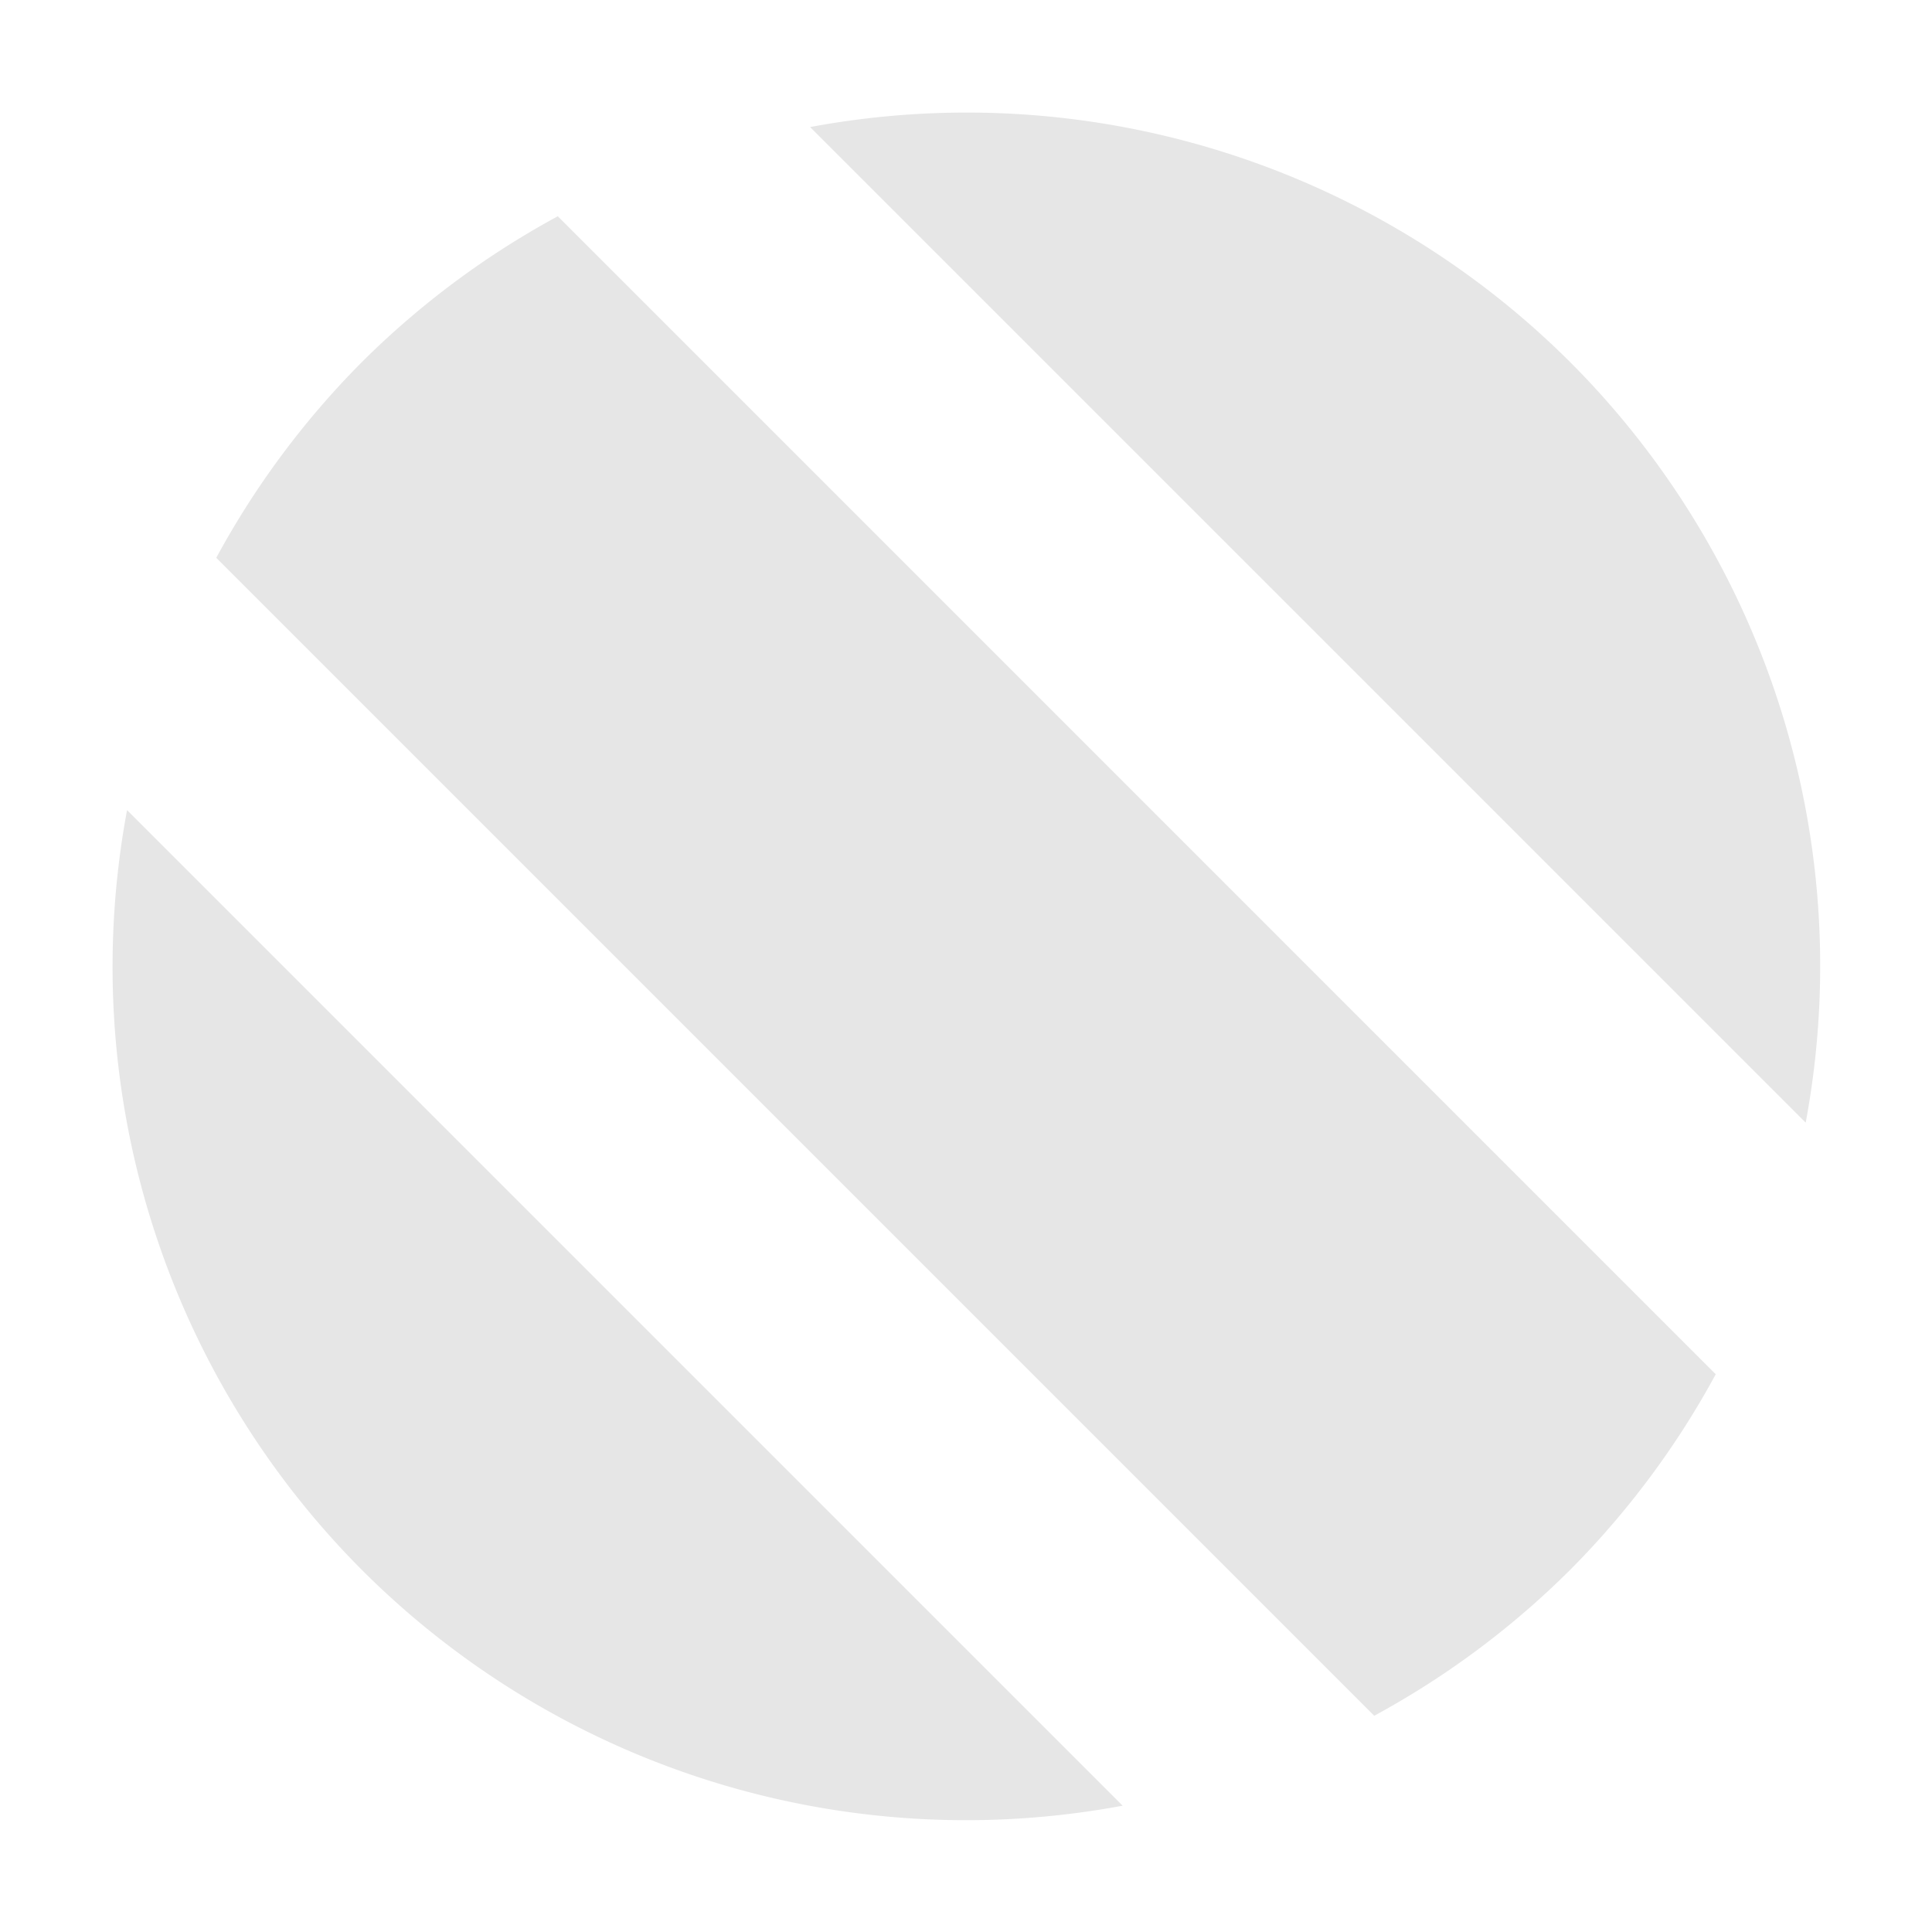 <?xml version="1.0" encoding="UTF-8" standalone="no"?>
<!-- Created with Inkscape (http://www.inkscape.org/) -->

<svg
   xmlns:dc="http://purl.org/dc/elements/1.1/"
   xmlns:cc="http://creativecommons.org/ns#"
   xmlns:rdf="http://www.w3.org/1999/02/22-rdf-syntax-ns#"
   xmlns:svg="http://www.w3.org/2000/svg"
   xmlns="http://www.w3.org/2000/svg"
   xmlns:sodipodi="http://sodipodi.sourceforge.net/DTD/sodipodi-0.dtd"
   xmlns:inkscape="http://www.inkscape.org/namespaces/inkscape"
   width="64"
   height="64"
   id="svg3344"
   version="1.1"
   inkscape:version="0.91 r13725"
   viewBox="0 0 64 64"
   inkscape:export-filename="C:\Users\adam\Documents\projects\w1\logo.png"
   inkscape:export-xdpi="1440"
   inkscape:export-ydpi="1440"
   sodipodi:docname="logo.svg">
  <defs
     id="defs3346" />
  <sodipodi:namedview
     id="base"
     pagecolor="#ffffff"
     bordercolor="#666666"
     borderopacity="1.0"
     inkscape:pageopacity="0.0"
     inkscape:pageshadow="2"
     inkscape:zoom="22.627417"
     inkscape:cx="15.599814"
     inkscape:cy="36.82291"
     inkscape:current-layer="layer1"
     showgrid="true"
     inkscape:document-units="px"
     inkscape:grid-bbox="true"
     showguides="true"
     inkscape:guide-bbox="true"
     inkscape:window-width="3840"
     inkscape:window-height="2055"
     inkscape:window-x="-13"
     inkscape:window-y="-13"
     inkscape:window-maximized="1">
    <sodipodi:guide
       position="32,32"
       orientation="1,0"
       id="guide3352"
       inkscape:label=""
       inkscape:color="rgb(0,0,255)" />
    <sodipodi:guide
       position="32,32"
       orientation="0,1"
       id="guide3354"
       inkscape:label=""
       inkscape:color="rgb(0,0,255)" />
    <sodipodi:guide
       position="40,64"
       orientation="1,0"
       id="guide3362"
       inkscape:label=""
       inkscape:color="rgb(0,0,255)" />
    <sodipodi:guide
       position="48,0"
       orientation="1,0"
       id="guide3368"
       inkscape:label=""
       inkscape:color="rgb(0,0,255)" />
    <sodipodi:guide
       position="16,64"
       orientation="1,0"
       id="guide3370"
       inkscape:label=""
       inkscape:color="rgb(0,0,255)" />
    <sodipodi:guide
       position="24,0"
       orientation="1,0"
       id="guide3372"
       inkscape:label=""
       inkscape:color="rgb(0,0,255)" />
  </sodipodi:namedview>
  <g
     id="layer1"
     inkscape:label="Layer 1"
     inkscape:groupmode="layer">
    <path
       style="fill:#e6e6e6;fill-rule:evenodd"
       d="M 11.991,11.991 A 28.297,28.297 0 0 0 7.164,18.478 L 45.523,56.837 a 28.297,28.297 0 0 0 6.485,-4.828 28.297,28.297 0 0 0 4.828,-6.485 L 18.478,7.164 A 28.297,28.297 0 0 0 11.991,11.991 Z M 4.209,26.836 a 28.297,28.297 0 0 0 7.782,25.173 28.297,28.297 0 0 0 25.198,7.807 L 4.209,26.836 Z M 26.836,4.209 59.816,37.189 A 28.297,28.297 0 0 0 52.009,11.991 28.297,28.297 0 0 0 26.836,4.209 Z"
       id="path3356"
       inkscape:connector-curvature="0" />
  </g>
</svg>
